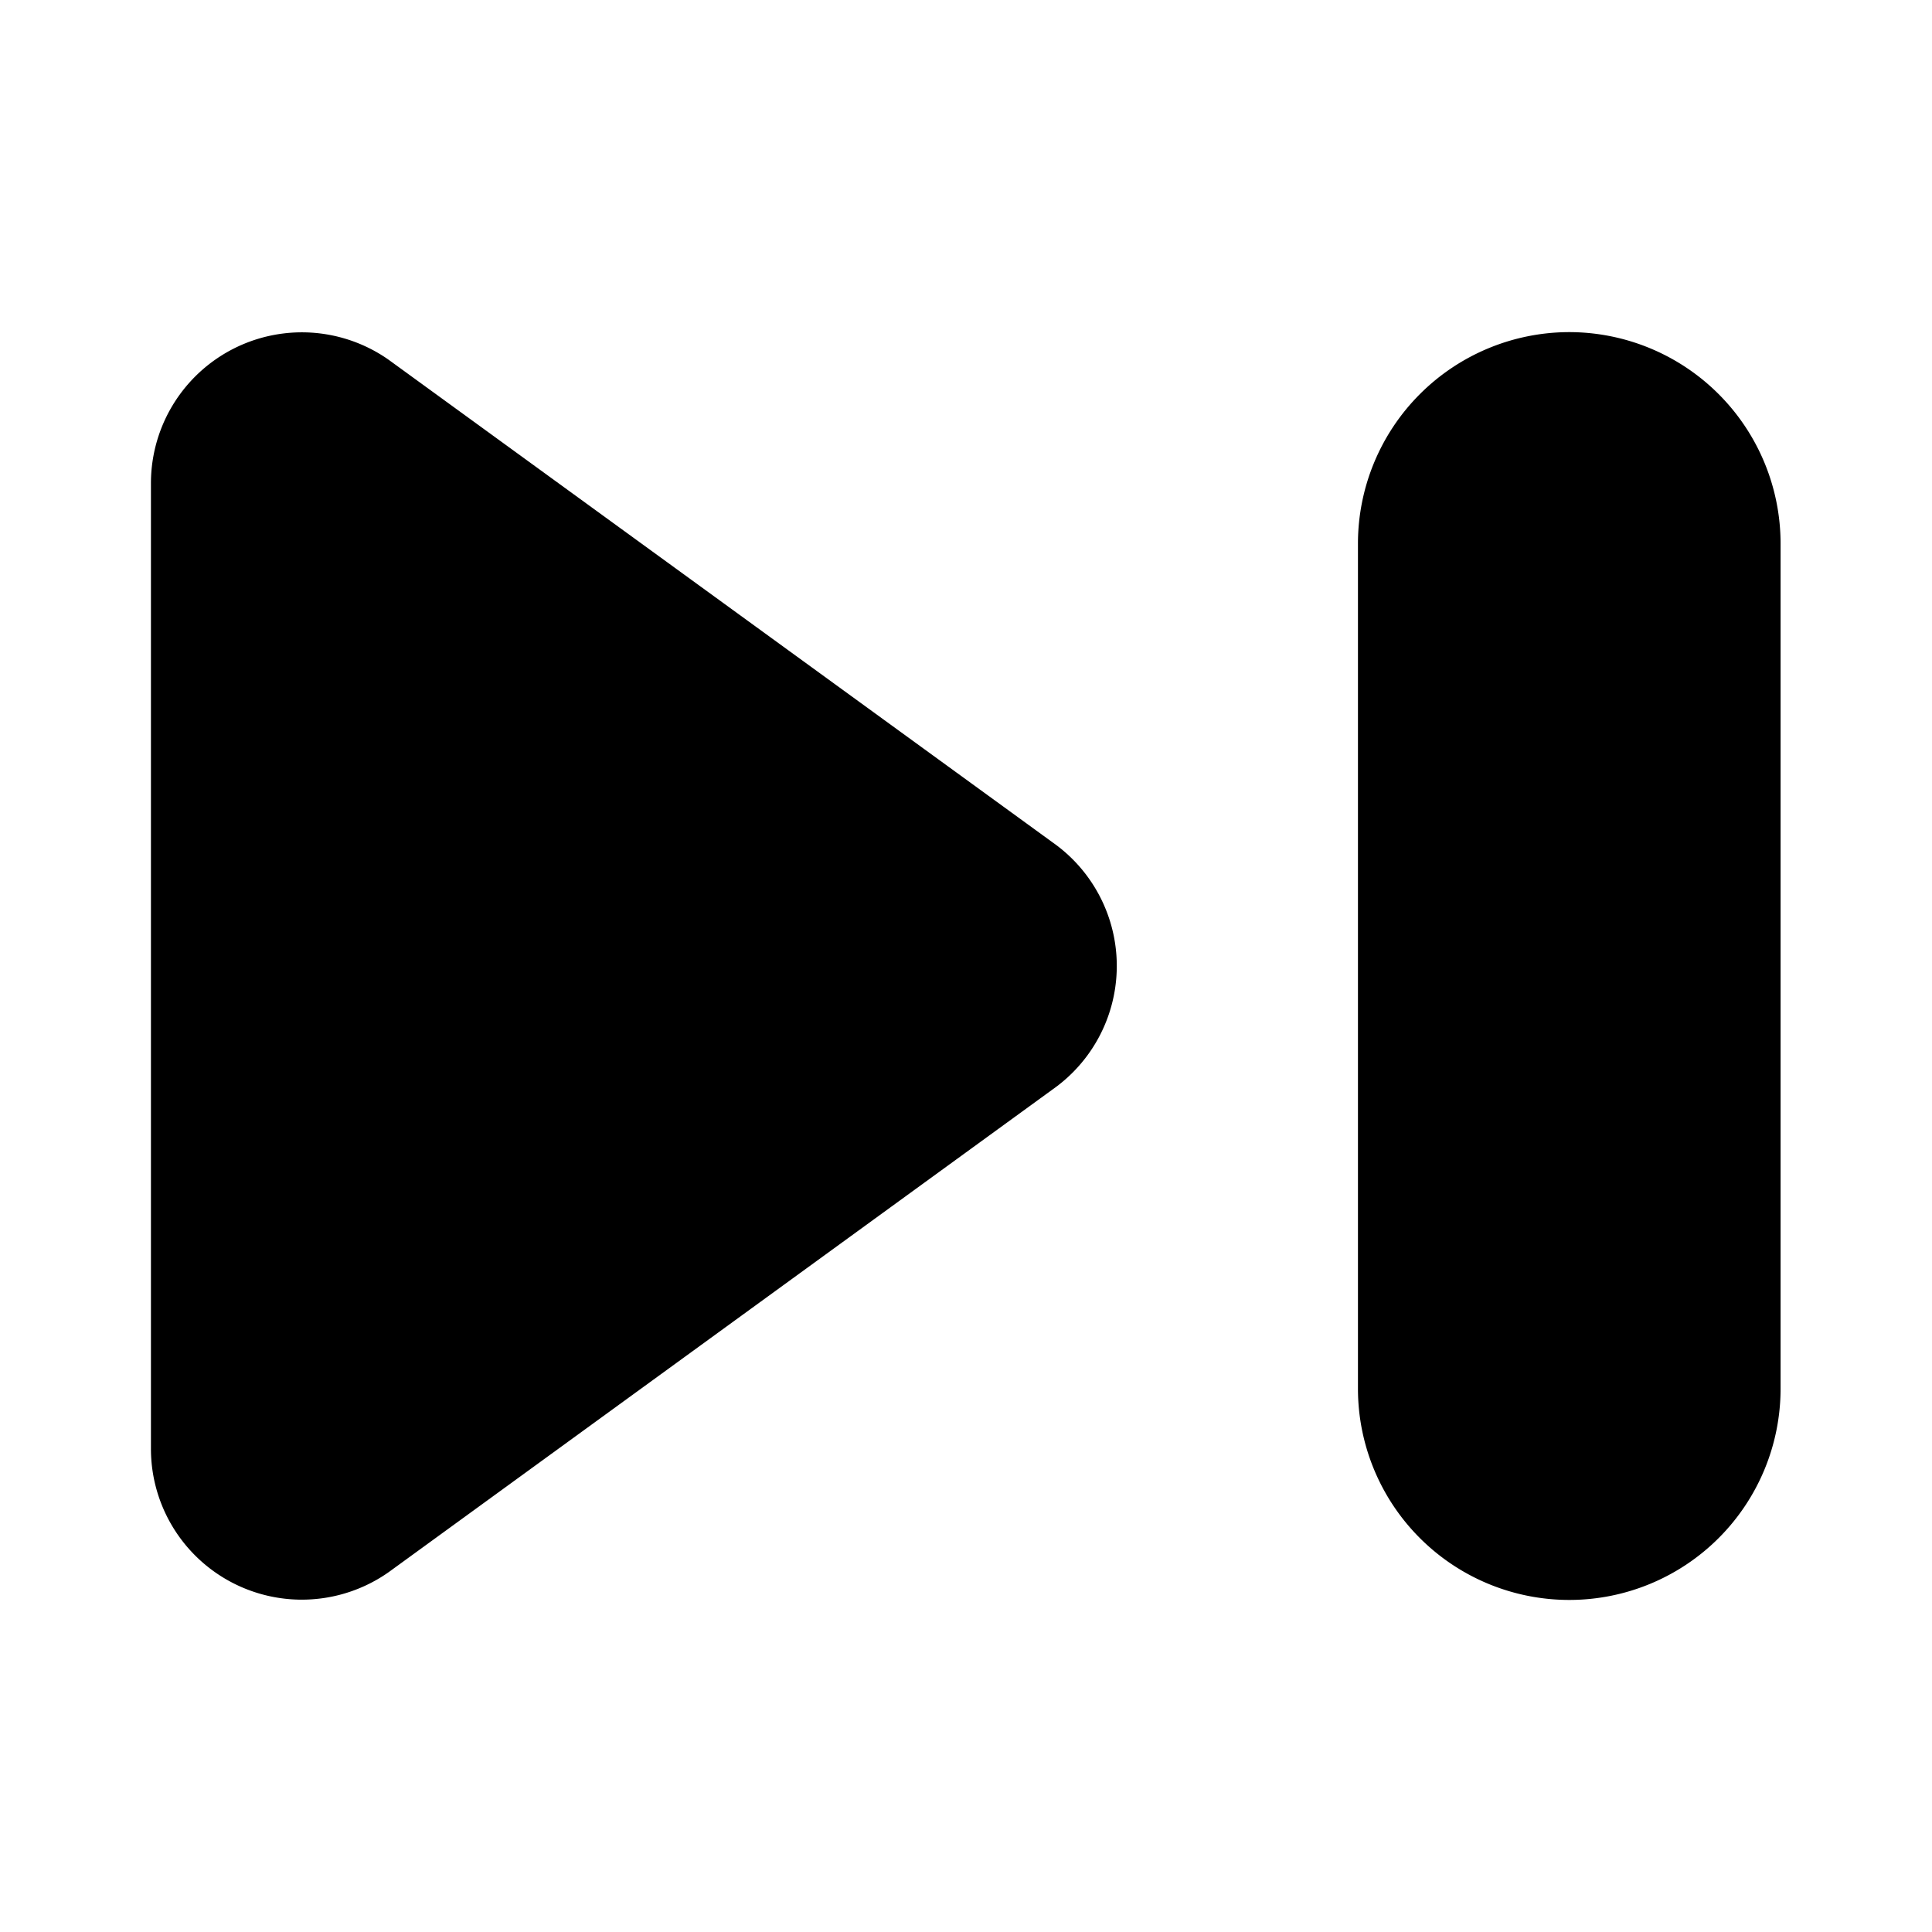 <svg xmlns="http://www.w3.org/2000/svg" width="32" height="32" viewBox="0 0 32 32"><path d="M17.439 13.956 6.436 5.958A2.5 2.5 0 0 0 2.5 8.004v15.991a2.499 2.499 0 0 0 3.943 2.041l10.992-7.992a2.5 2.5 0 0 0 .004-4.088ZM25.992 5.501a3.504 3.504 0 0 0-3.5 3.5V23a3.5 3.5 0 1 0 7 0V9.001a3.504 3.504 0 0 0-3.5-3.5Z"/></svg>